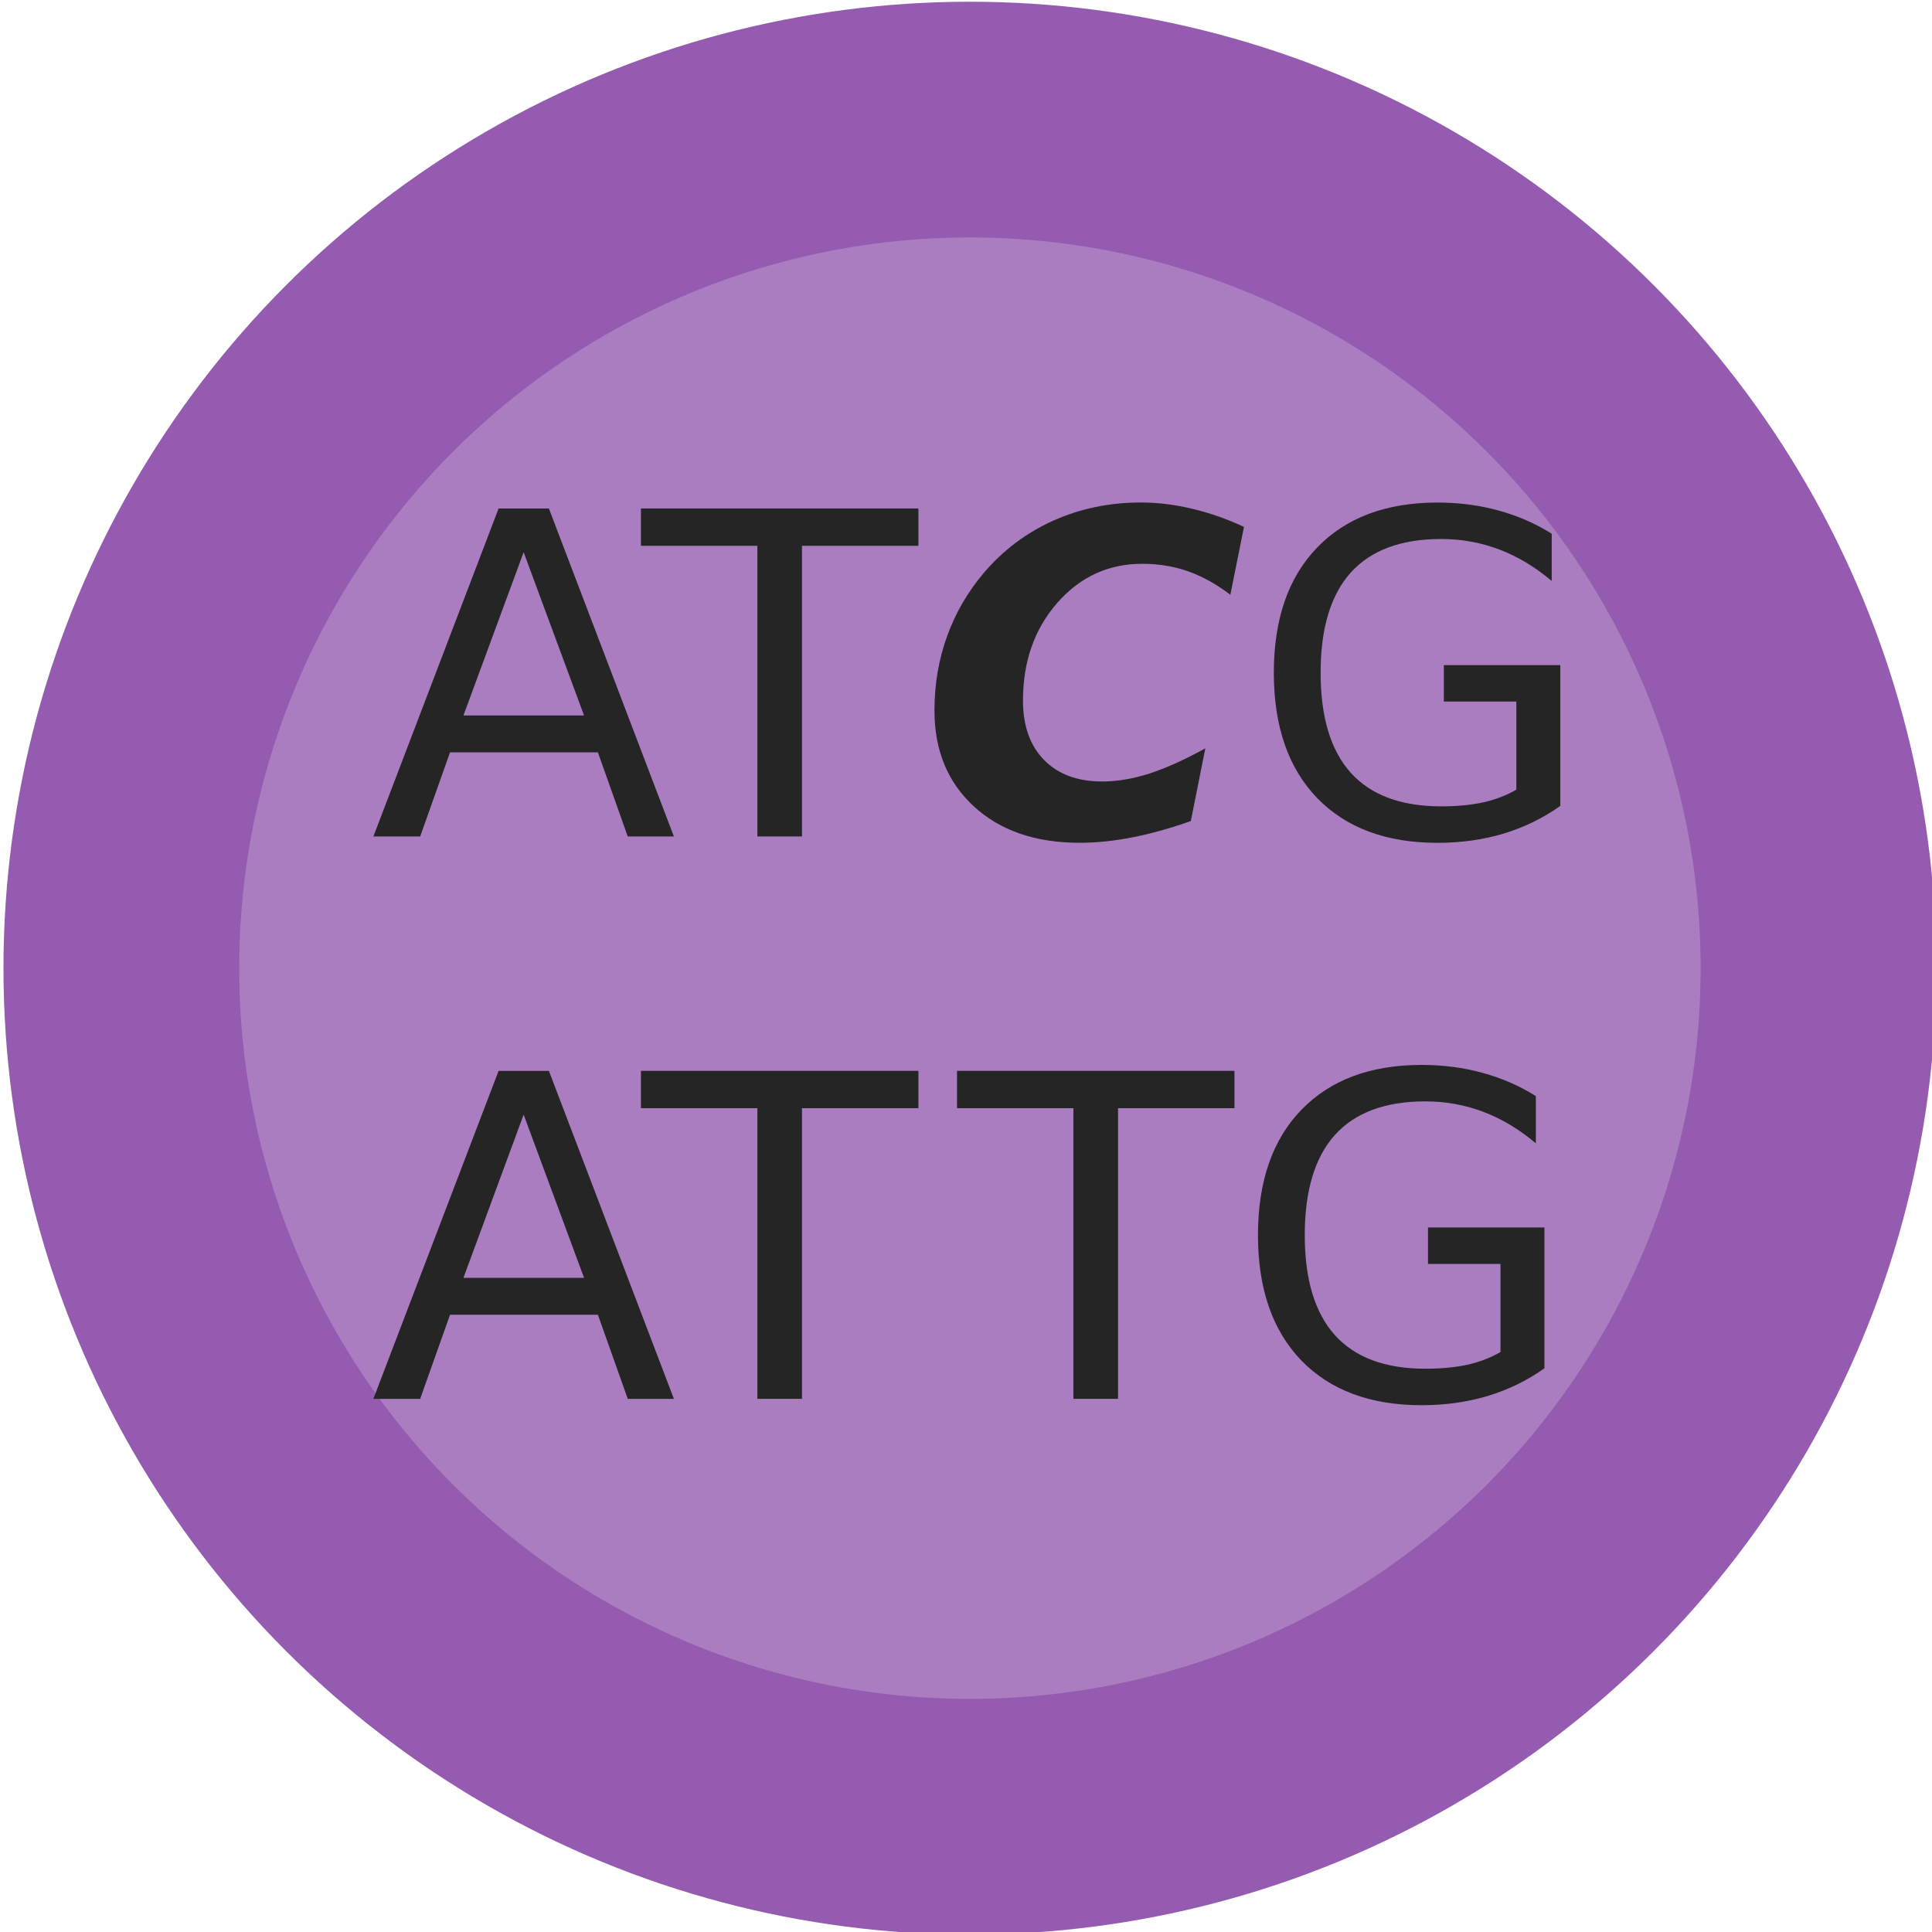 <svg id="Bio_Var_Purple" xmlns:rdf="http://www.w3.org/1999/02/22-rdf-syntax-ns#" xmlns="http://www.w3.org/2000/svg" height="12.944mm" width="12.944mm" version="1.1" xmlns:cc="http://creativecommons.org/ns#" xmlns:dc="http://purl.org/dc/elements/1.1/" viewBox="0 0 45.863 45.863">
 <g transform="translate(-217.07 -432.29)">
  <g transform="matrix(.267 0 0 .267 66.222 344.62)">
   <circle stroke-width="5.593" transform="matrix(3.747 0 0 3.747 -3461.5 -1062)" stroke="#945bb0" cy="394.03" cx="1097.6" r="20.135" fill="#aa7dc0"/>
   <g fill="#252525">
    <path d="m611.53 377.45-5.352 14.512h10.723l-5.371-14.512zm-2.227-3.887h4.473l11.113 29.16h-4.102l-2.656-7.481h-13.145l-2.656 7.481h-4.16l11.133-29.16z"/>
    <path d="m621.96 373.56h24.668v3.32h-10.352v25.84h-3.965v-25.84h-10.352v-3.32z"/>
    <path d="m670.85 401.35q-2.695 0.957-5.176 1.445-2.481 0.488-4.707 0.488-5.879 0-9.395-3.223t-3.516-8.535q0-3.496 1.113-6.582 1.113-3.106 3.281-5.664 2.559-3.008 6.152-4.629 3.613-1.621 7.773-1.621 2.266 0 4.551 0.547 2.285 0.527 4.648 1.621l-1.211 6.035q-1.875-1.426-3.769-2.09-1.895-0.664-4.062-0.664-4.512 0-7.559 3.477t-3.047 8.691q0 3.359 1.875 5.273 1.875 1.914 5.176 1.914 1.973 0 4.18-0.703 2.227-0.723 4.981-2.246l-1.289 6.465z"/>
    <path d="m699.79 398.56v-7.832h-6.445v-3.242h10.352v12.52q-2.285 1.621-5.039 2.461-2.754 0.82-5.879 0.82-6.836 0-10.703-3.984-3.848-4.004-3.848-11.133 0-7.148 3.848-11.133 3.867-4.004 10.703-4.004 2.852 0 5.41 0.703 2.578 0.703 4.746 2.07v4.199q-2.188-1.855-4.648-2.793t-5.176-0.938q-5.352 0-8.047 2.988-2.676 2.988-2.676 8.906 0 5.898 2.676 8.887 2.695 2.988 8.047 2.988 2.09 0 3.731-0.352 1.641-0.371 2.949-1.133z"/>
    <path d="m611.53 427.45-5.352 14.512h10.723l-5.371-14.512zm-2.227-3.887h4.473l11.113 29.16h-4.102l-2.656-7.481h-13.145l-2.656 7.481h-4.16l11.133-29.16z"/>
    <path d="m621.96 423.56h24.668v3.32h-10.352v25.84h-3.965v-25.84h-10.352v-3.32z"/>
    <path d="m698.38 448.56v-7.832h-6.445v-3.242h10.352v12.52q-2.285 1.621-5.039 2.461-2.754 0.82-5.879 0.82-6.836 0-10.703-3.984-3.848-4.004-3.848-11.133 0-7.148 3.848-11.133 3.867-4.004 10.703-4.004 2.852 0 5.41 0.703 2.578 0.703 4.746 2.07v4.199q-2.188-1.855-4.648-2.793t-5.176-0.938q-5.352 0-8.047 2.988-2.676 2.988-2.676 8.906 0 5.898 2.676 8.887 2.695 2.988 8.047 2.988 2.09 0 3.731-0.352 1.641-0.371 2.949-1.133z"/>
    <path d="m650.06 423.56h24.668v3.32h-10.352v25.84h-3.965v-25.84h-10.352v-3.32z"/>
   </g>
  </g>
 </g>
</svg>
